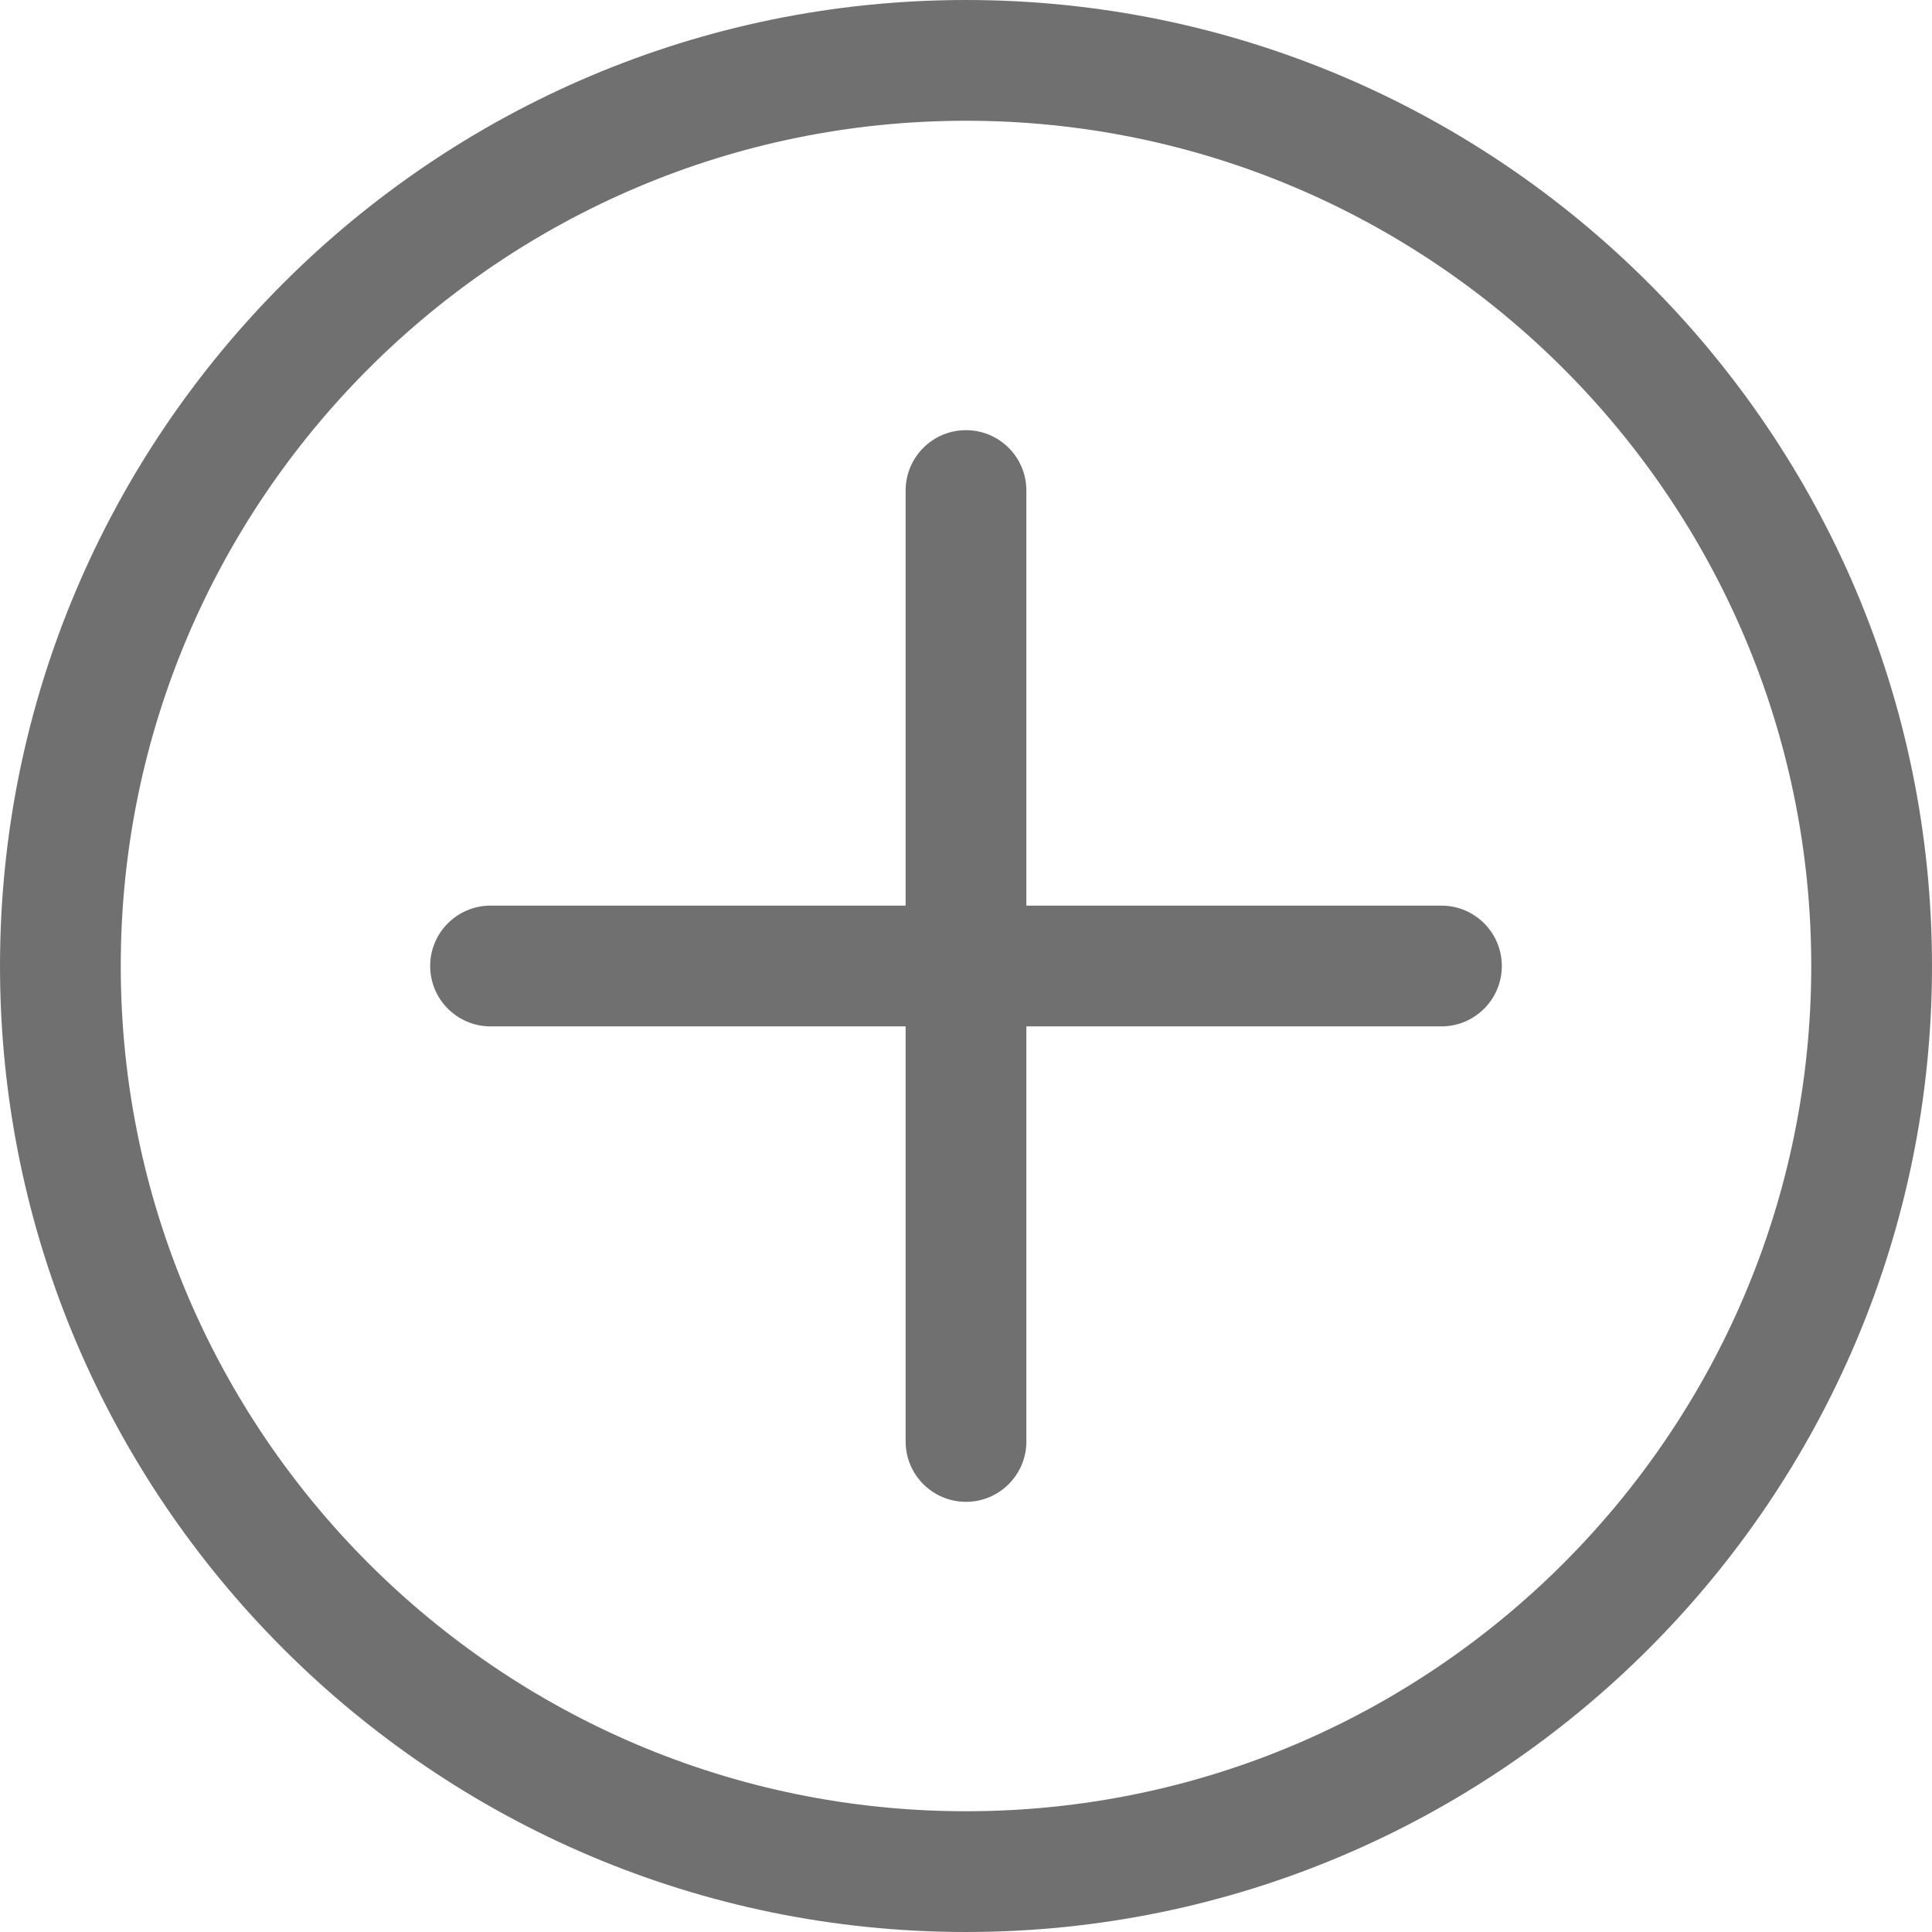 <svg xmlns="http://www.w3.org/2000/svg" version="1.1" xmlns:xlink="http://www.w3.org/1999/xlink" xmlns:svgjs="http://svgjs.com/svgjs" width="512" height="512" x="0" y="0" viewBox="0 0 512 512" style="enable-background:new 0 0 512 512" xml:space="preserve" class=""><g><path d="M256 .001C114.842.001.001 114.842.001 256S114.842 511.999 256 511.999 511.999 397.159 511.999 256 397.158.001 256 .001zm0 479.998C132.487 479.999 32.001 379.513 32.001 256S132.487 32.001 256 32.001 479.999 132.486 479.999 256c0 123.513-100.486 223.999-223.999 223.999zM398 256c0 8.837-7.164 16-16 16H272v110c0 8.837-7.164 16-16 16s-16-7.163-16-16V272H130c-8.836 0-16-7.163-16-16s7.164-16 16-16h110V130c0-8.837 7.164-16 16-16s16 7.163 16 16v110h110c8.836 0 16 7.164 16 16z" fill="#707070" data-original="#000000" class=""></path></g></svg>